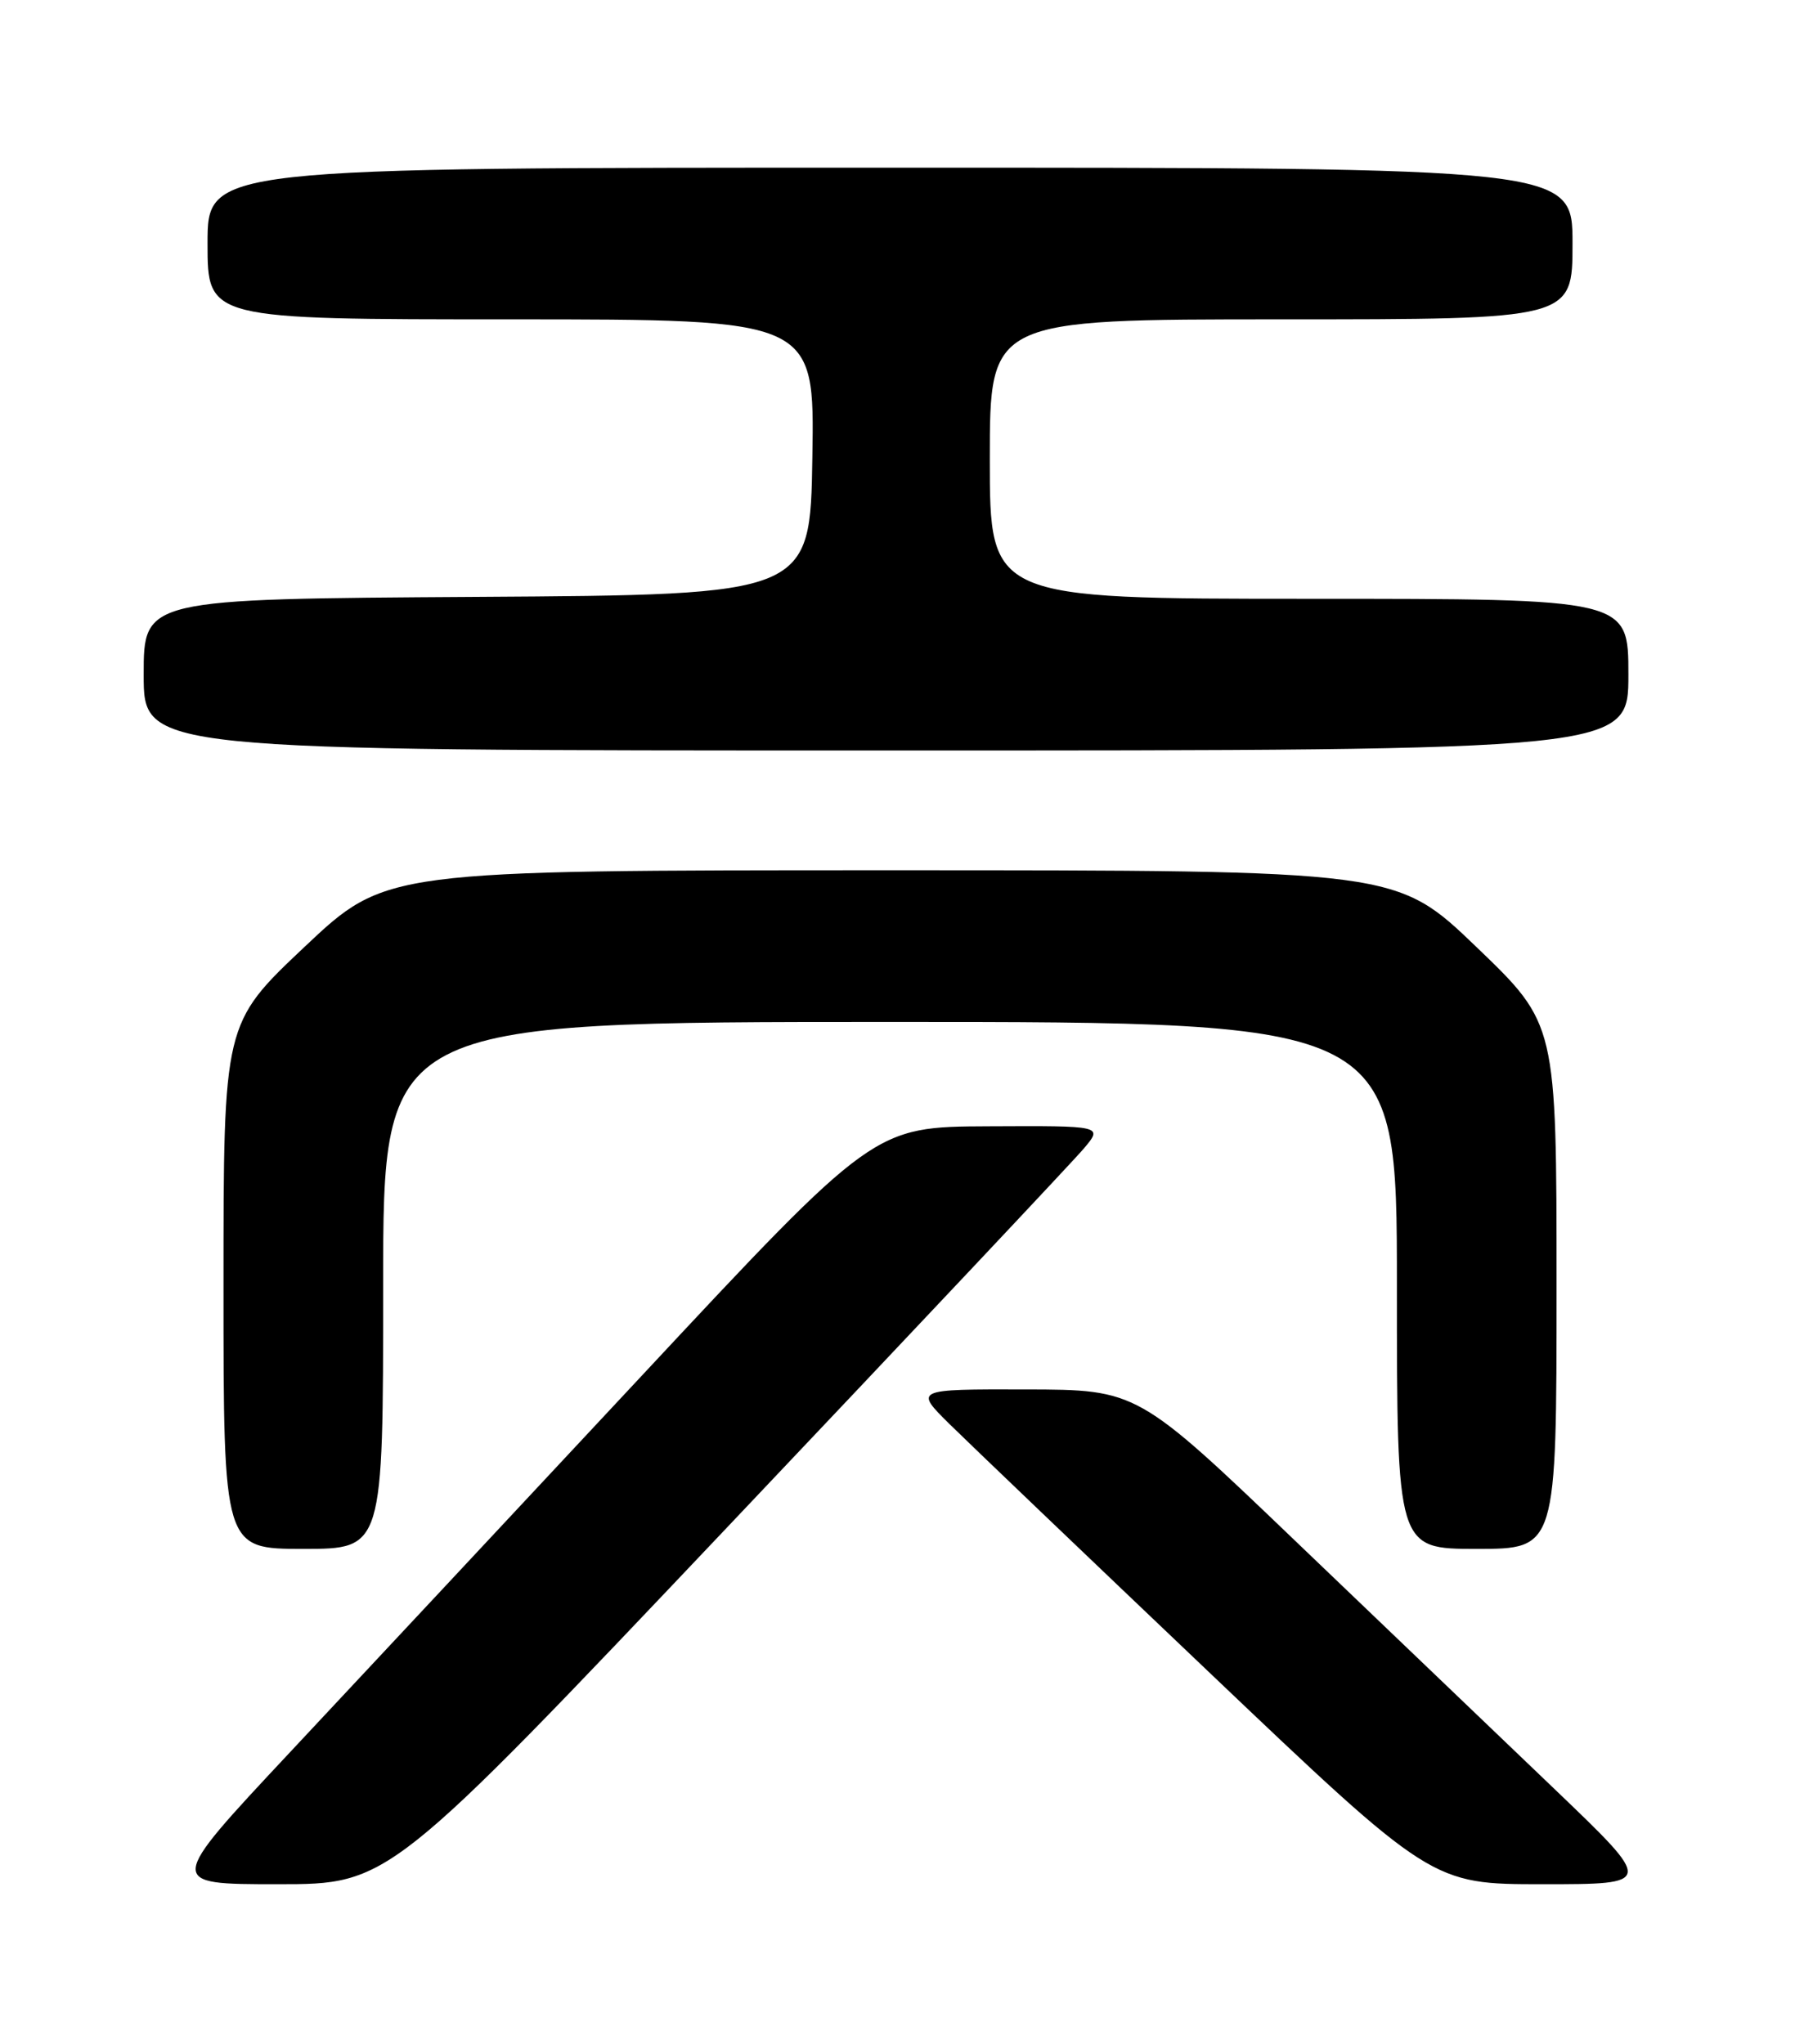 <?xml version="1.0" encoding="UTF-8" standalone="no"?>
<!DOCTYPE svg PUBLIC "-//W3C//DTD SVG 1.1//EN" "http://www.w3.org/Graphics/SVG/1.1/DTD/svg11.dtd" >
<svg xmlns="http://www.w3.org/2000/svg" xmlns:xlink="http://www.w3.org/1999/xlink" version="1.1" viewBox="0 0 226 256">
 <g >
 <path fill="currentColor"
d=" M 91.06 191.34 C 114.35 166.77 134.48 145.40 135.79 143.84 C 138.18 141.00 138.18 141.00 123.84 141.07 C 109.50 141.13 109.50 141.13 80.50 172.20 C 64.55 189.29 44.61 210.63 36.18 219.63 C 20.86 236.00 20.86 236.00 34.79 236.00 C 48.73 236.00 48.73 236.00 91.06 191.34 Z  M 194.85 224.18 C 188.06 217.69 173.50 203.75 162.50 193.22 C 142.50 174.06 142.50 174.06 128.51 174.03 C 114.53 174.00 114.53 174.00 119.01 178.42 C 121.48 180.85 136.07 194.80 151.44 209.42 C 179.38 236.00 179.38 236.00 193.28 236.00 C 207.19 236.00 207.19 236.00 194.85 224.18 Z  M 48.00 161.00 C 48.00 128.00 48.00 128.00 111.50 128.00 C 175.00 128.00 175.00 128.00 175.00 161.00 C 175.00 194.00 175.00 194.00 185.00 194.00 C 195.00 194.00 195.00 194.00 195.00 161.12 C 195.00 128.25 195.00 128.25 184.97 118.62 C 174.95 109.00 174.95 109.00 111.64 109.00 C 48.33 109.00 48.33 109.00 38.16 118.59 C 28.00 128.18 28.00 128.18 28.00 161.09 C 28.00 194.00 28.00 194.00 38.00 194.00 C 48.00 194.00 48.00 194.00 48.00 161.00 Z  M 204.00 84.50 C 204.00 75.00 204.00 75.00 164.00 75.00 C 124.00 75.00 124.00 75.00 124.00 57.50 C 124.00 40.00 124.00 40.00 160.50 40.00 C 197.00 40.00 197.00 40.00 197.00 30.50 C 197.00 21.00 197.00 21.00 111.50 21.00 C 26.00 21.00 26.00 21.00 26.00 30.50 C 26.00 40.00 26.00 40.00 64.02 40.00 C 102.05 40.00 102.05 40.00 101.77 57.25 C 101.50 74.50 101.50 74.50 59.75 74.76 C 18.00 75.02 18.00 75.02 18.00 84.51 C 18.00 94.00 18.00 94.00 111.00 94.00 C 204.00 94.00 204.00 94.00 204.00 84.50 Z "/>
</g>
</svg>